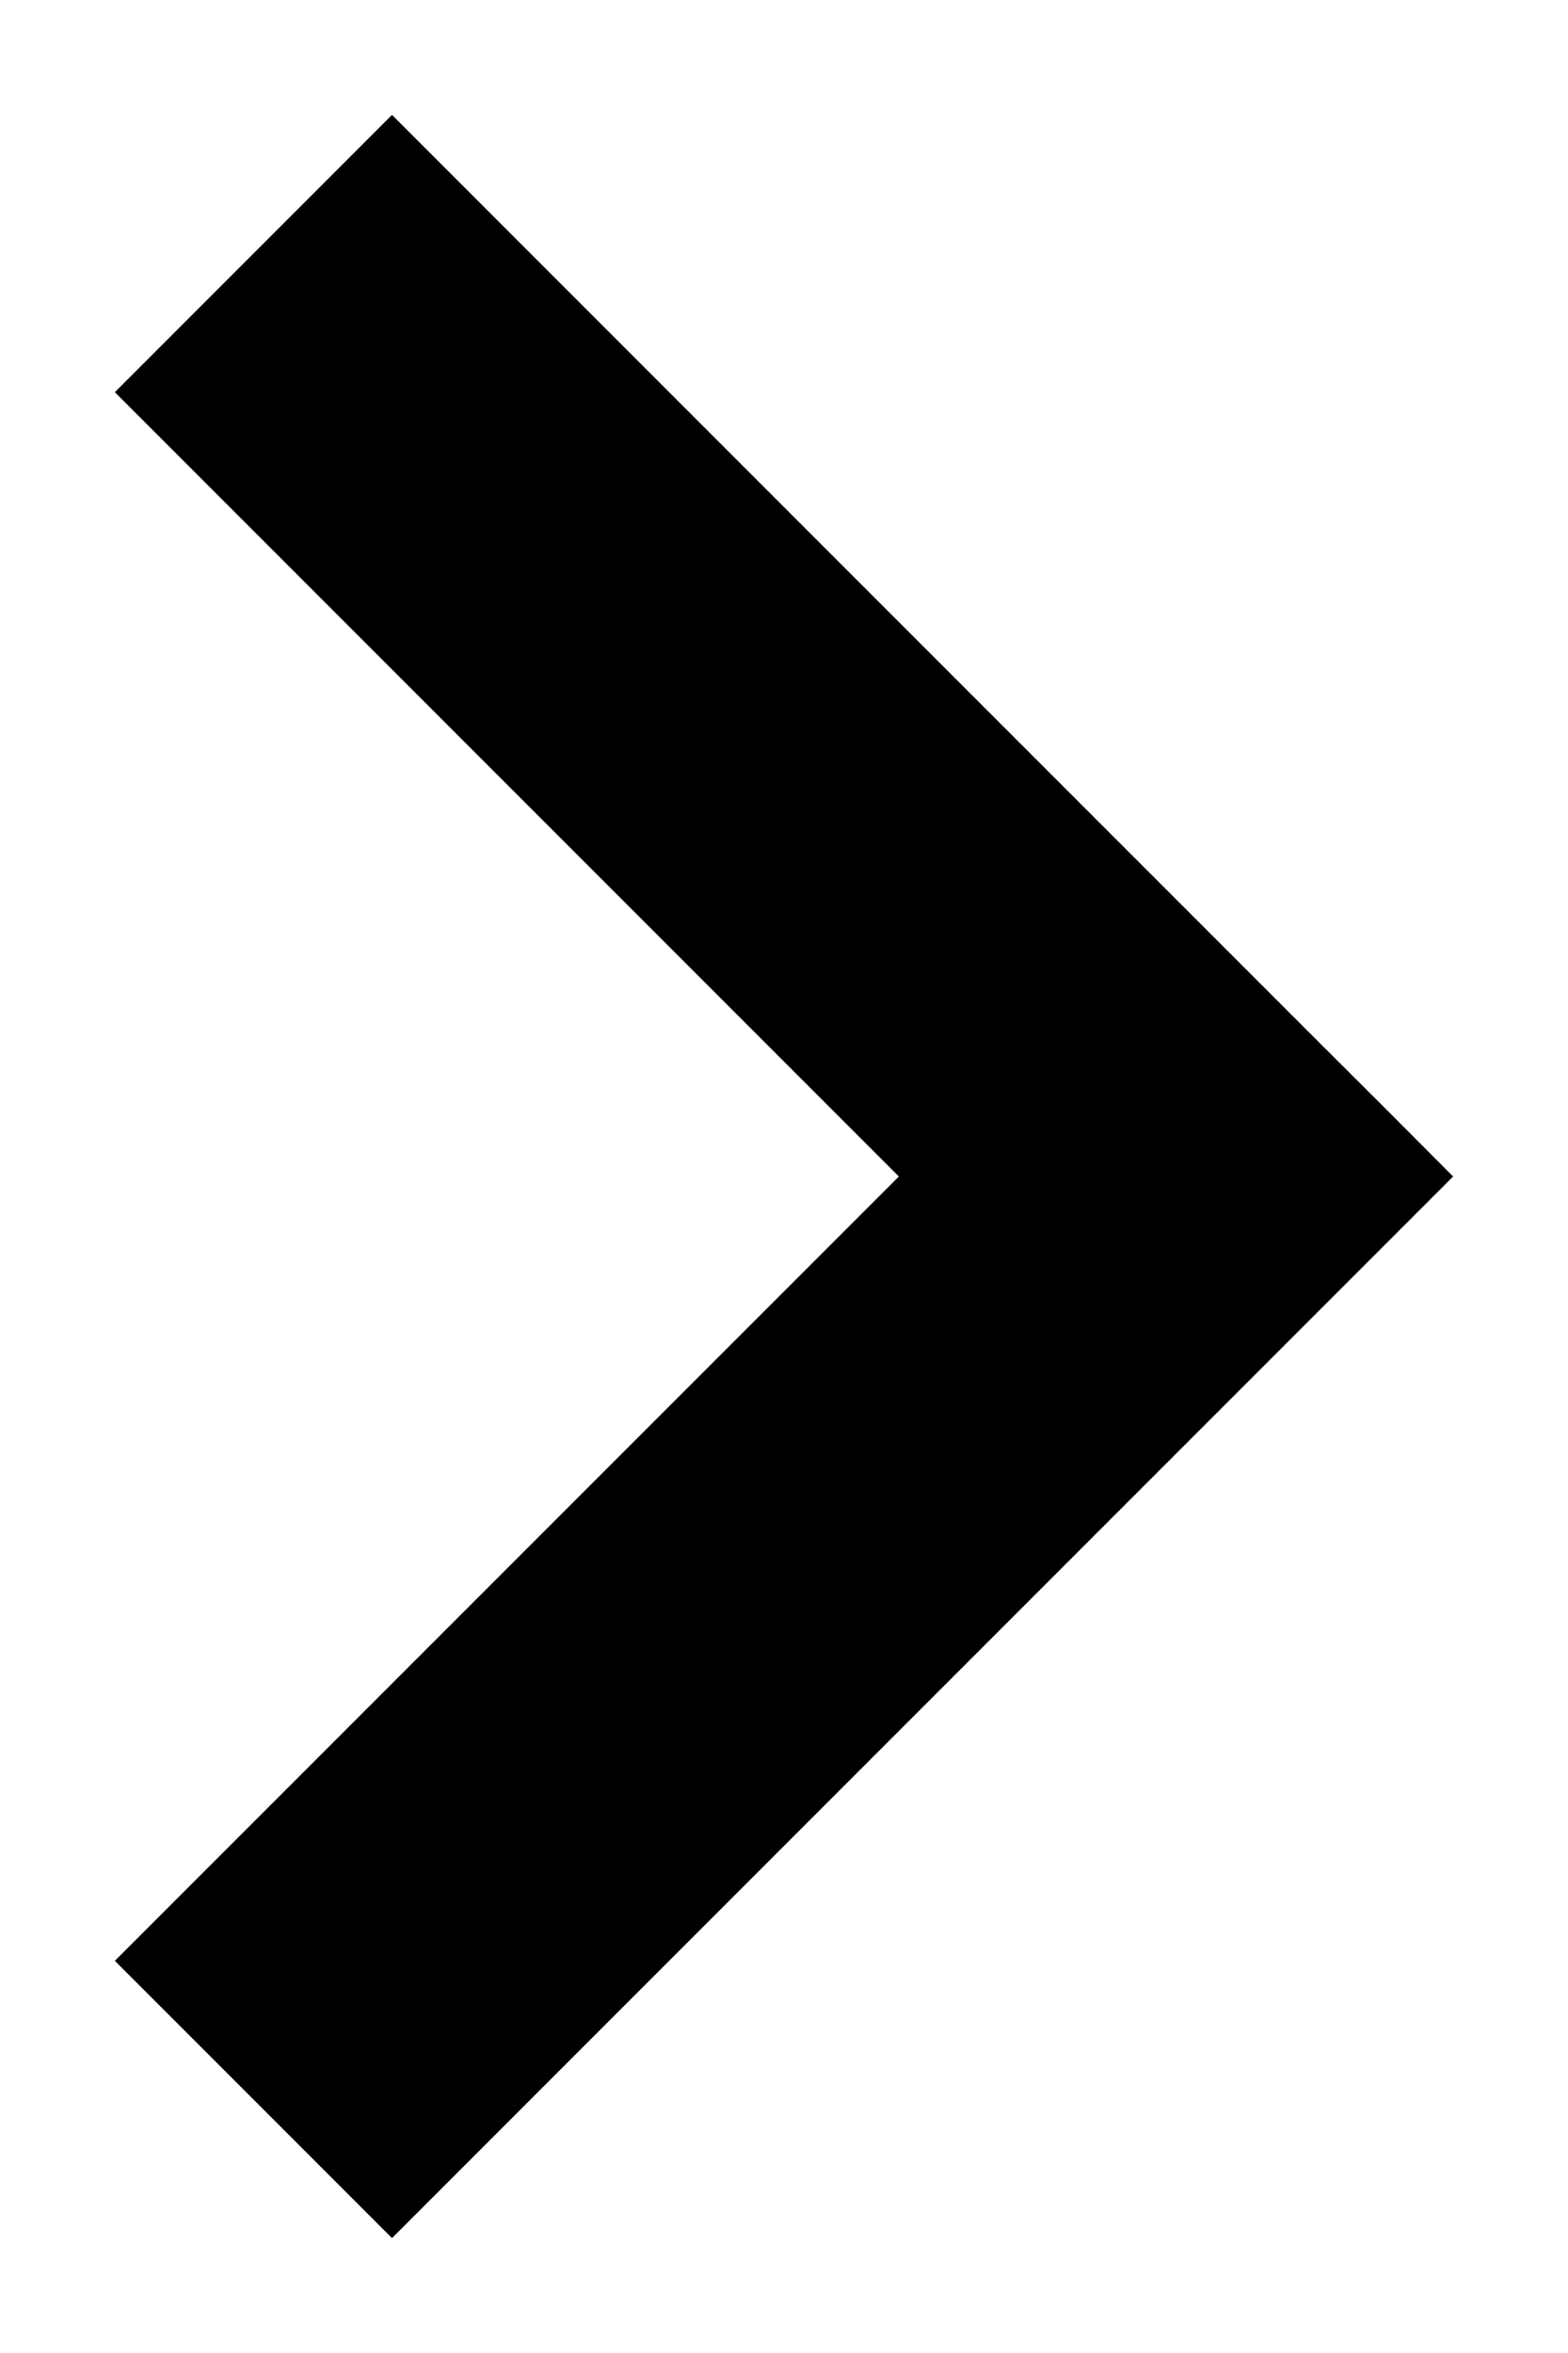 <svg xmlns="http://www.w3.org/2000/svg" xmlns:xlink="http://www.w3.org/1999/xlink" width="8" height="12" version="1.1" viewBox="0 0 8 12"><title>right</title><desc>Created with Sketch.</desc><g id="Page-1" fill-rule="evenodd" stroke="none" stroke-width="1"><g id="right"><polygon id="Combined-Shape" points="3.414 6 6.707 9.293 7.414 10 6 11.414 5.293 10.707 1.293 6.707 .586 6 .939 5.646 1.293 5.293 5.293 1.293 6 .586 7.414 2 6.707 2.707" transform="translate(4, 6) scale(-1, 1) translate(-4, -6)"/></g></g></svg>